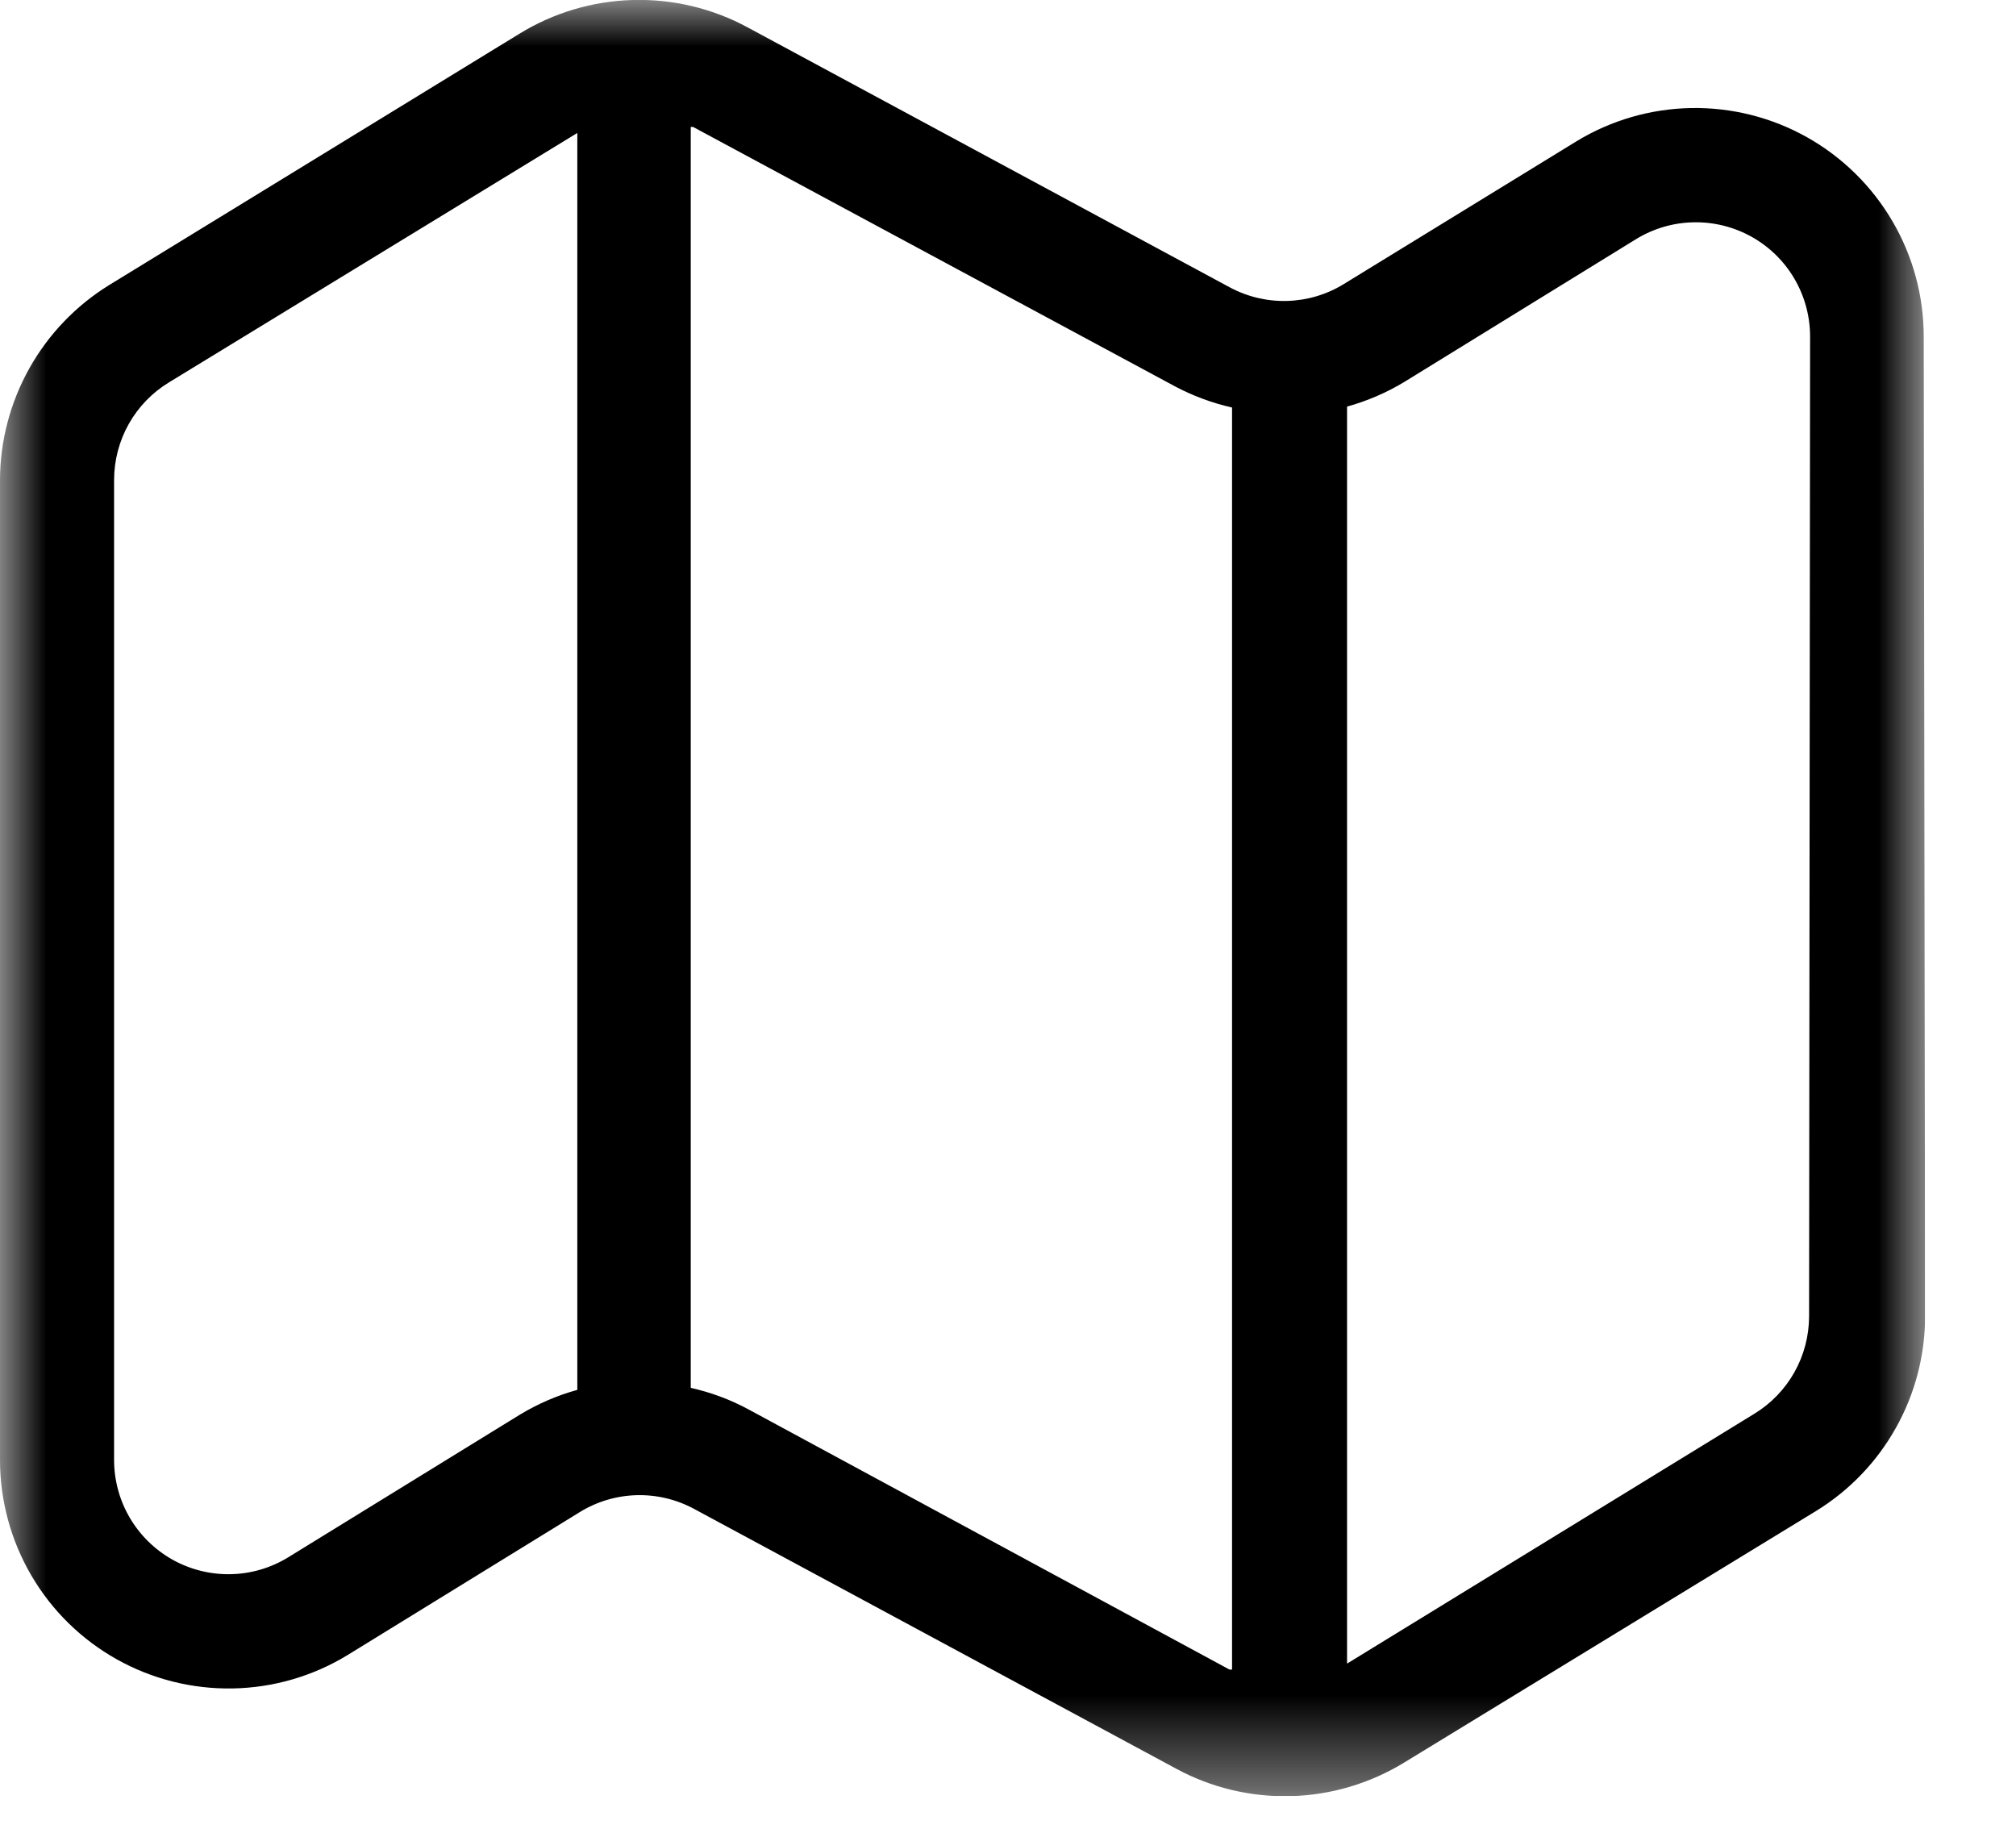 <svg width="22" height="20" viewBox="0 0 22 20" xmlns="http://www.w3.org/2000/svg" class="w-[1.02125rem] sm:w-auto"><g clip-path="url(#clip0_253_14133)"><mask id="mask0_253_14133" maskUnits="userSpaceOnUse" x="0" y="0" width="22" height="20"><path d="M21.008 0H0V19.599H21.008V0Z" fill="white"></path></mask><g mask="url(#mask0_253_14133)"><path d="M20.993 3.673C20.993 3.23 20.875 2.795 20.651 2.413C20.427 2.031 20.106 1.715 19.72 1.498C19.334 1.281 18.896 1.171 18.454 1.179C18.011 1.187 17.578 1.313 17.2 1.544L14.664 3.1C14.477 3.215 14.264 3.278 14.045 3.284C13.826 3.29 13.61 3.238 13.417 3.134L8.161 0.3C7.776 0.091 7.343 -0.012 6.905 -2.28017e-05C6.467 0.012 6.04 0.139 5.667 0.369L1.194 3.109C0.83 3.333 0.53 3.646 0.321 4.018C0.112 4.391 0.001 4.811 7.5093e-08 5.238V15.931C-0 16.374 0.118 16.809 0.342 17.192C0.565 17.574 0.887 17.89 1.274 18.107C1.66 18.323 2.097 18.433 2.54 18.425C2.983 18.417 3.416 18.291 3.794 18.06L6.328 16.5C6.515 16.385 6.728 16.322 6.947 16.316C7.166 16.31 7.382 16.362 7.575 16.466L12.834 19.3C13.219 19.509 13.652 19.612 14.09 19.6C14.528 19.588 14.955 19.46 15.328 19.231L19.814 16.491C20.179 16.268 20.48 15.955 20.689 15.582C20.898 15.21 21.008 14.789 21.008 14.362L20.993 3.673ZM3.145 16.994C2.956 17.11 2.739 17.174 2.518 17.178C2.296 17.183 2.077 17.128 1.883 17.02C1.69 16.912 1.528 16.753 1.416 16.562C1.304 16.371 1.245 16.153 1.245 15.931V5.235C1.246 5.021 1.301 4.811 1.406 4.625C1.511 4.439 1.662 4.283 1.845 4.172L6.3 1.451V15.167C6.081 15.227 5.872 15.318 5.677 15.435L3.145 16.994ZM8.161 15.376C7.965 15.271 7.755 15.193 7.538 15.145V1.385H7.563L12.822 4.216C13.018 4.32 13.228 4.398 13.445 4.447V18.219H13.417L8.161 15.376ZM19.742 14.366C19.741 14.58 19.686 14.79 19.581 14.976C19.476 15.162 19.325 15.318 19.142 15.429L14.7 18.154V4.437C14.919 4.376 15.129 4.286 15.323 4.169L17.853 2.61C18.042 2.494 18.259 2.43 18.48 2.426C18.702 2.421 18.921 2.476 19.115 2.584C19.308 2.692 19.47 2.85 19.582 3.042C19.694 3.233 19.753 3.451 19.753 3.673L19.742 14.366Z"></path></g></g><defs><clipPath id="clip0_253_14133"><rect width="21.008" height="19.599" fill="white"></rect></clipPath></defs></svg>